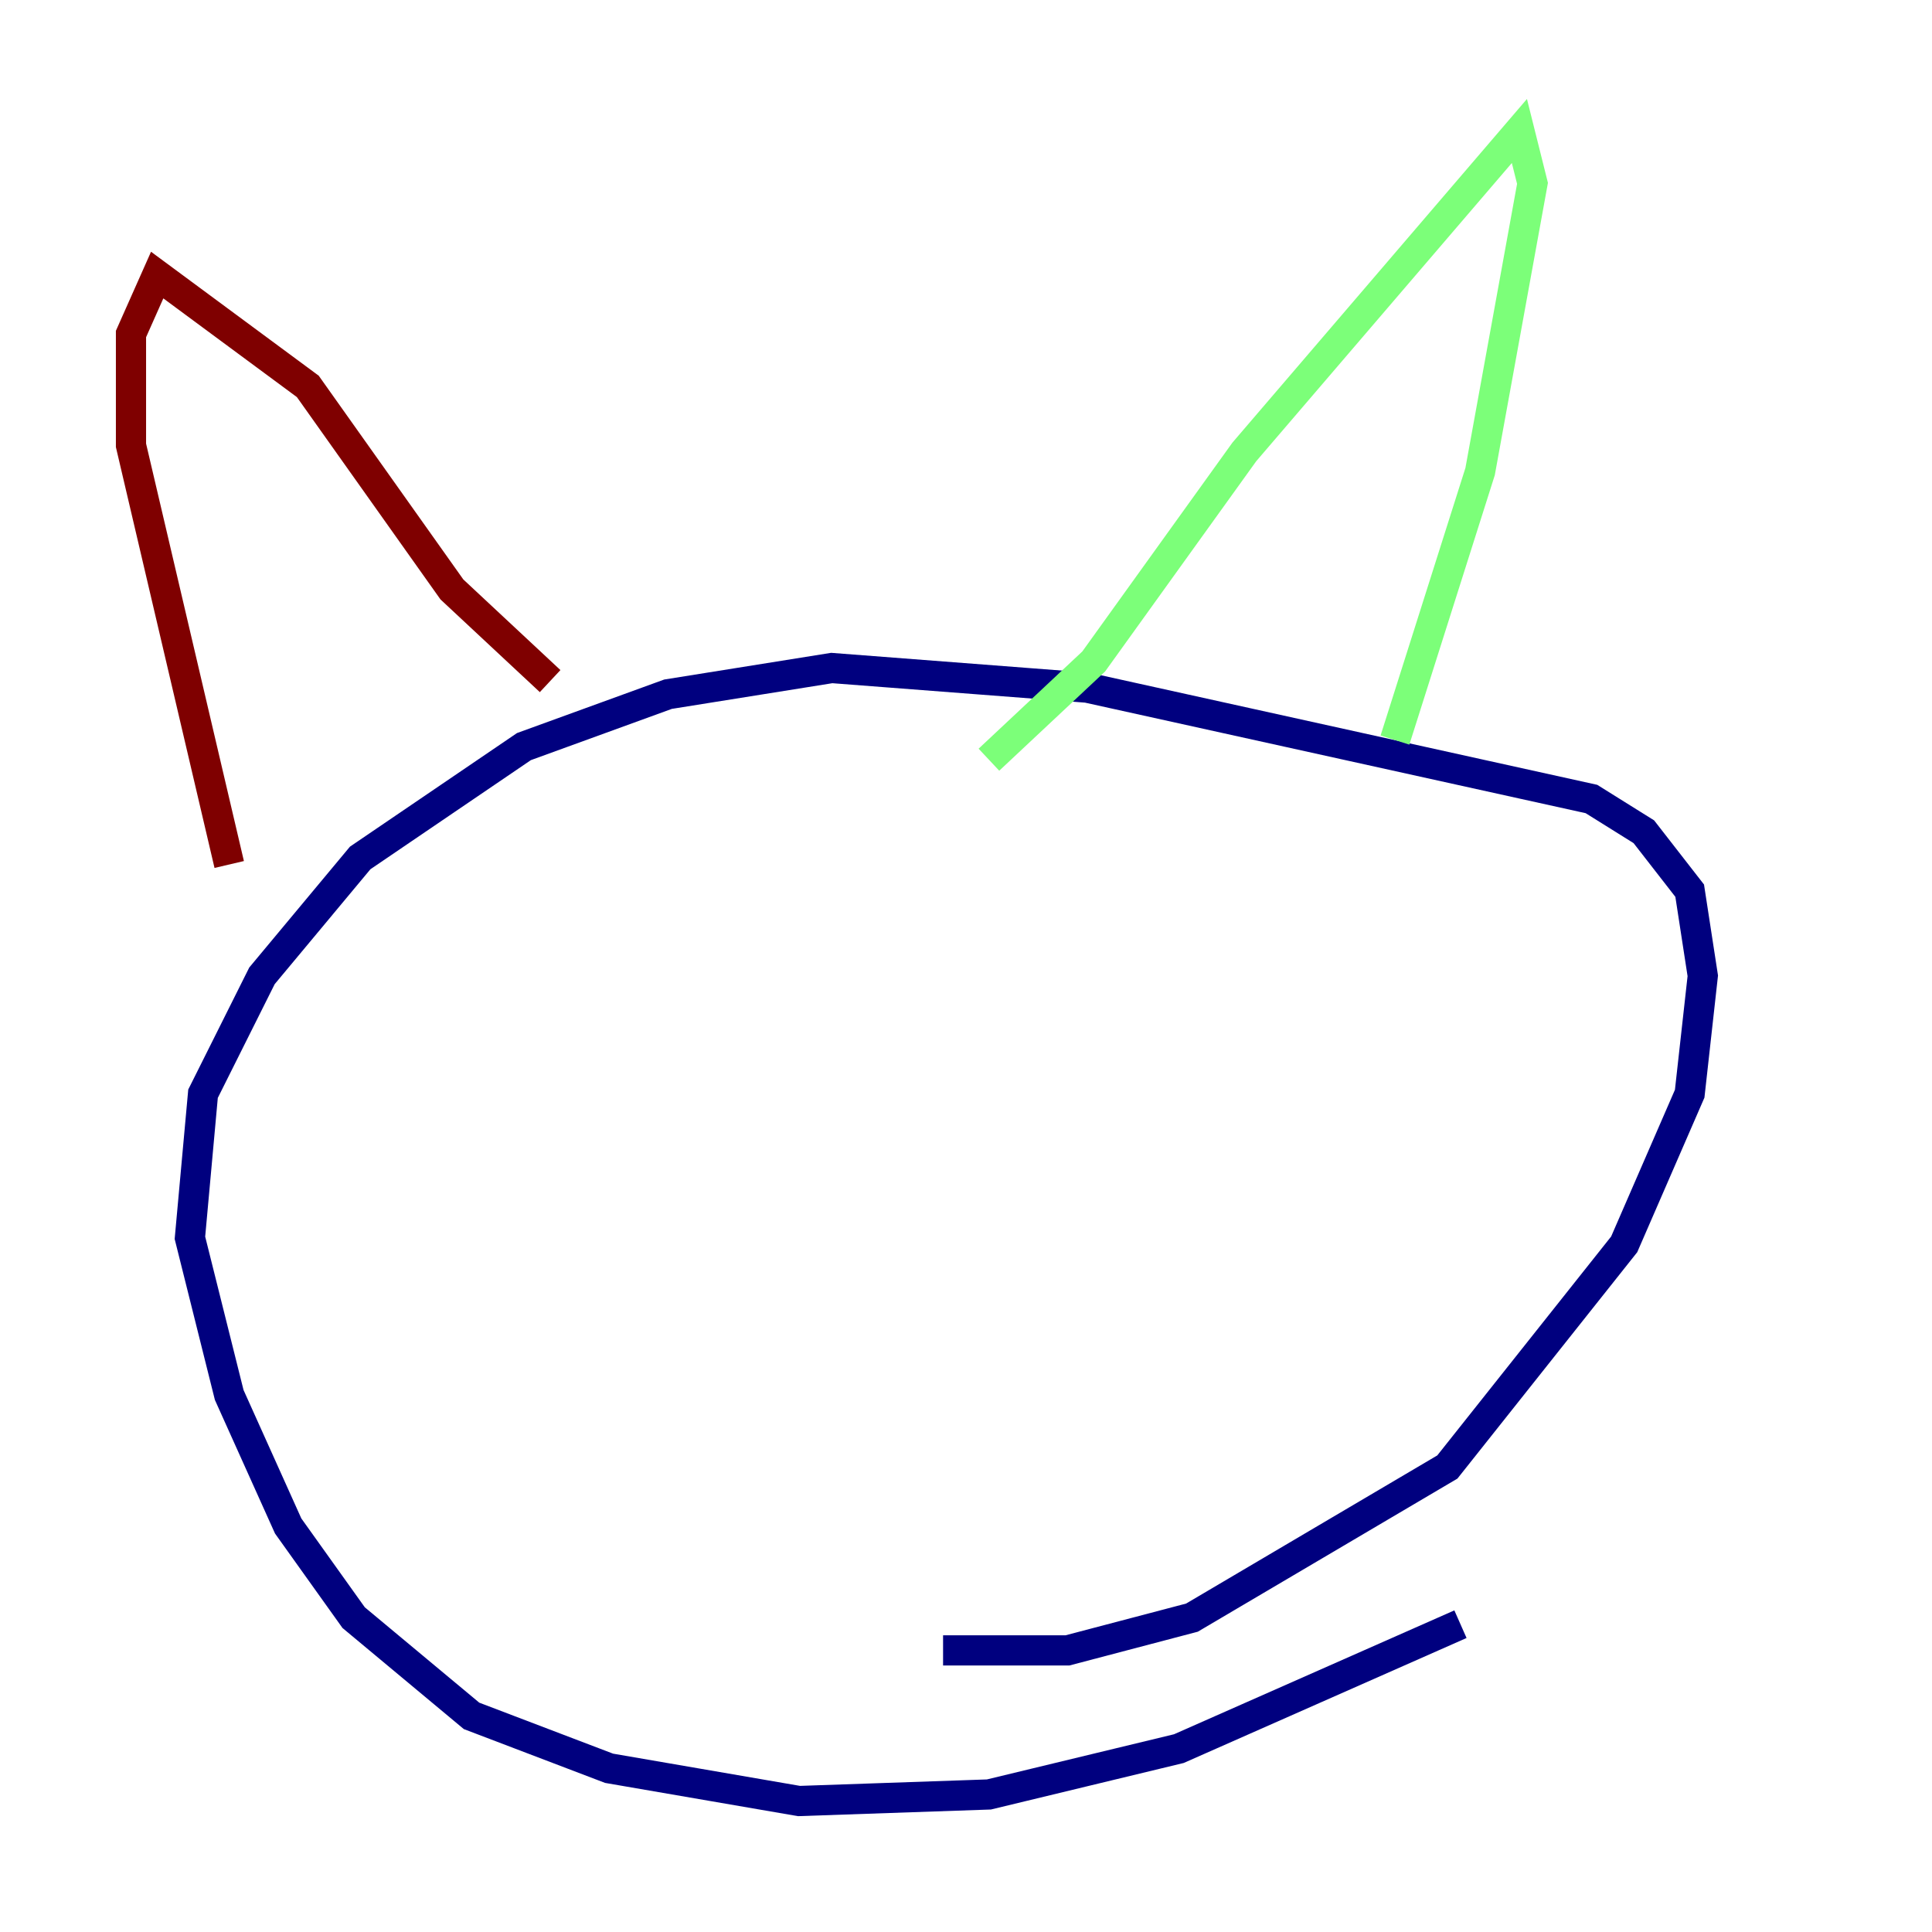<?xml version="1.0" encoding="utf-8" ?>
<svg baseProfile="tiny" height="128" version="1.2" viewBox="0,0,128,128" width="128" xmlns="http://www.w3.org/2000/svg" xmlns:ev="http://www.w3.org/2001/xml-events" xmlns:xlink="http://www.w3.org/1999/xlink"><defs /><polyline fill="none" points="96.759,107.607 78.102,115.851 65.519,118.888 52.936,119.322 40.352,117.153 31.241,113.681 23.43,107.173 19.091,101.098 15.186,92.42 12.583,82.007 13.451,72.461 17.356,64.651 23.864,56.841 34.712,49.464 44.258,45.993 55.105,44.258 72.027,45.559 105.437,52.936 108.909,55.105 111.946,59.01 112.814,64.651 111.946,72.461 107.607,82.441 95.891,97.193 78.969,107.173 70.725,109.342 62.481,109.342" stroke="#00007f" stroke-width="2" /><polyline fill="none" points="65.519,50.332 72.461,43.824 82.441,29.939 100.664,8.678 101.532,12.149 98.061,31.241 92.42,49.031" stroke="#7cff79" stroke-width="2" /><polyline fill="none" points="36.447,45.125 29.939,39.051 20.393,25.6 10.414,18.224 8.678,22.129 8.678,29.505 15.186,57.275" stroke="#7f0000" stroke-width="2" /></svg>